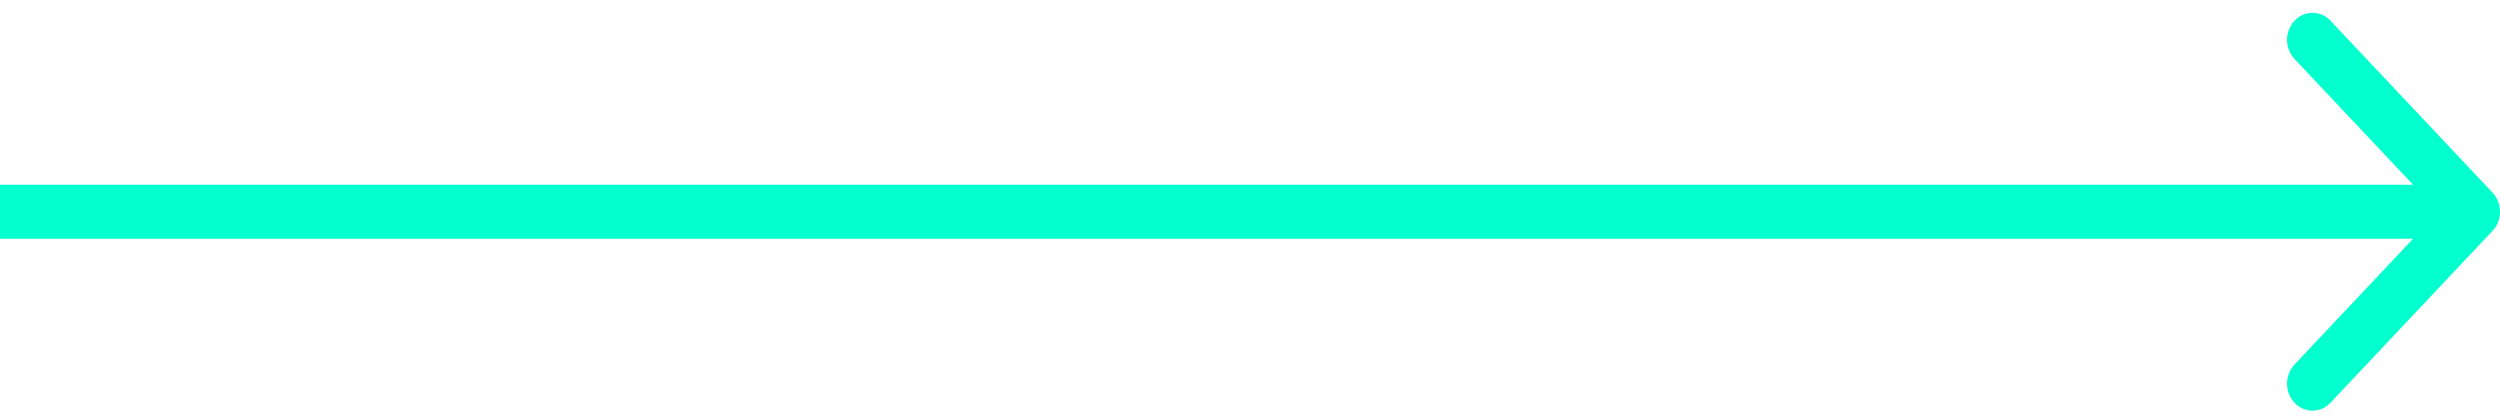 <svg width="132" height="22" fill="none" xmlns="http://www.w3.org/2000/svg"><path fill-rule="evenodd" clip-rule="evenodd" d="M123.052 1.097l8.554 9.074c.525.557.525 1.46 0 2.017l-8.554 9.074a1.29 1.29 0 01-1.901 0 1.488 1.488 0 010-2.016l6.26-6.64H0V9.754h127.411l-6.26-6.64a1.488 1.488 0 010-2.017 1.29 1.29 0 011.901 0z" fill="#02FFCD"/></svg>